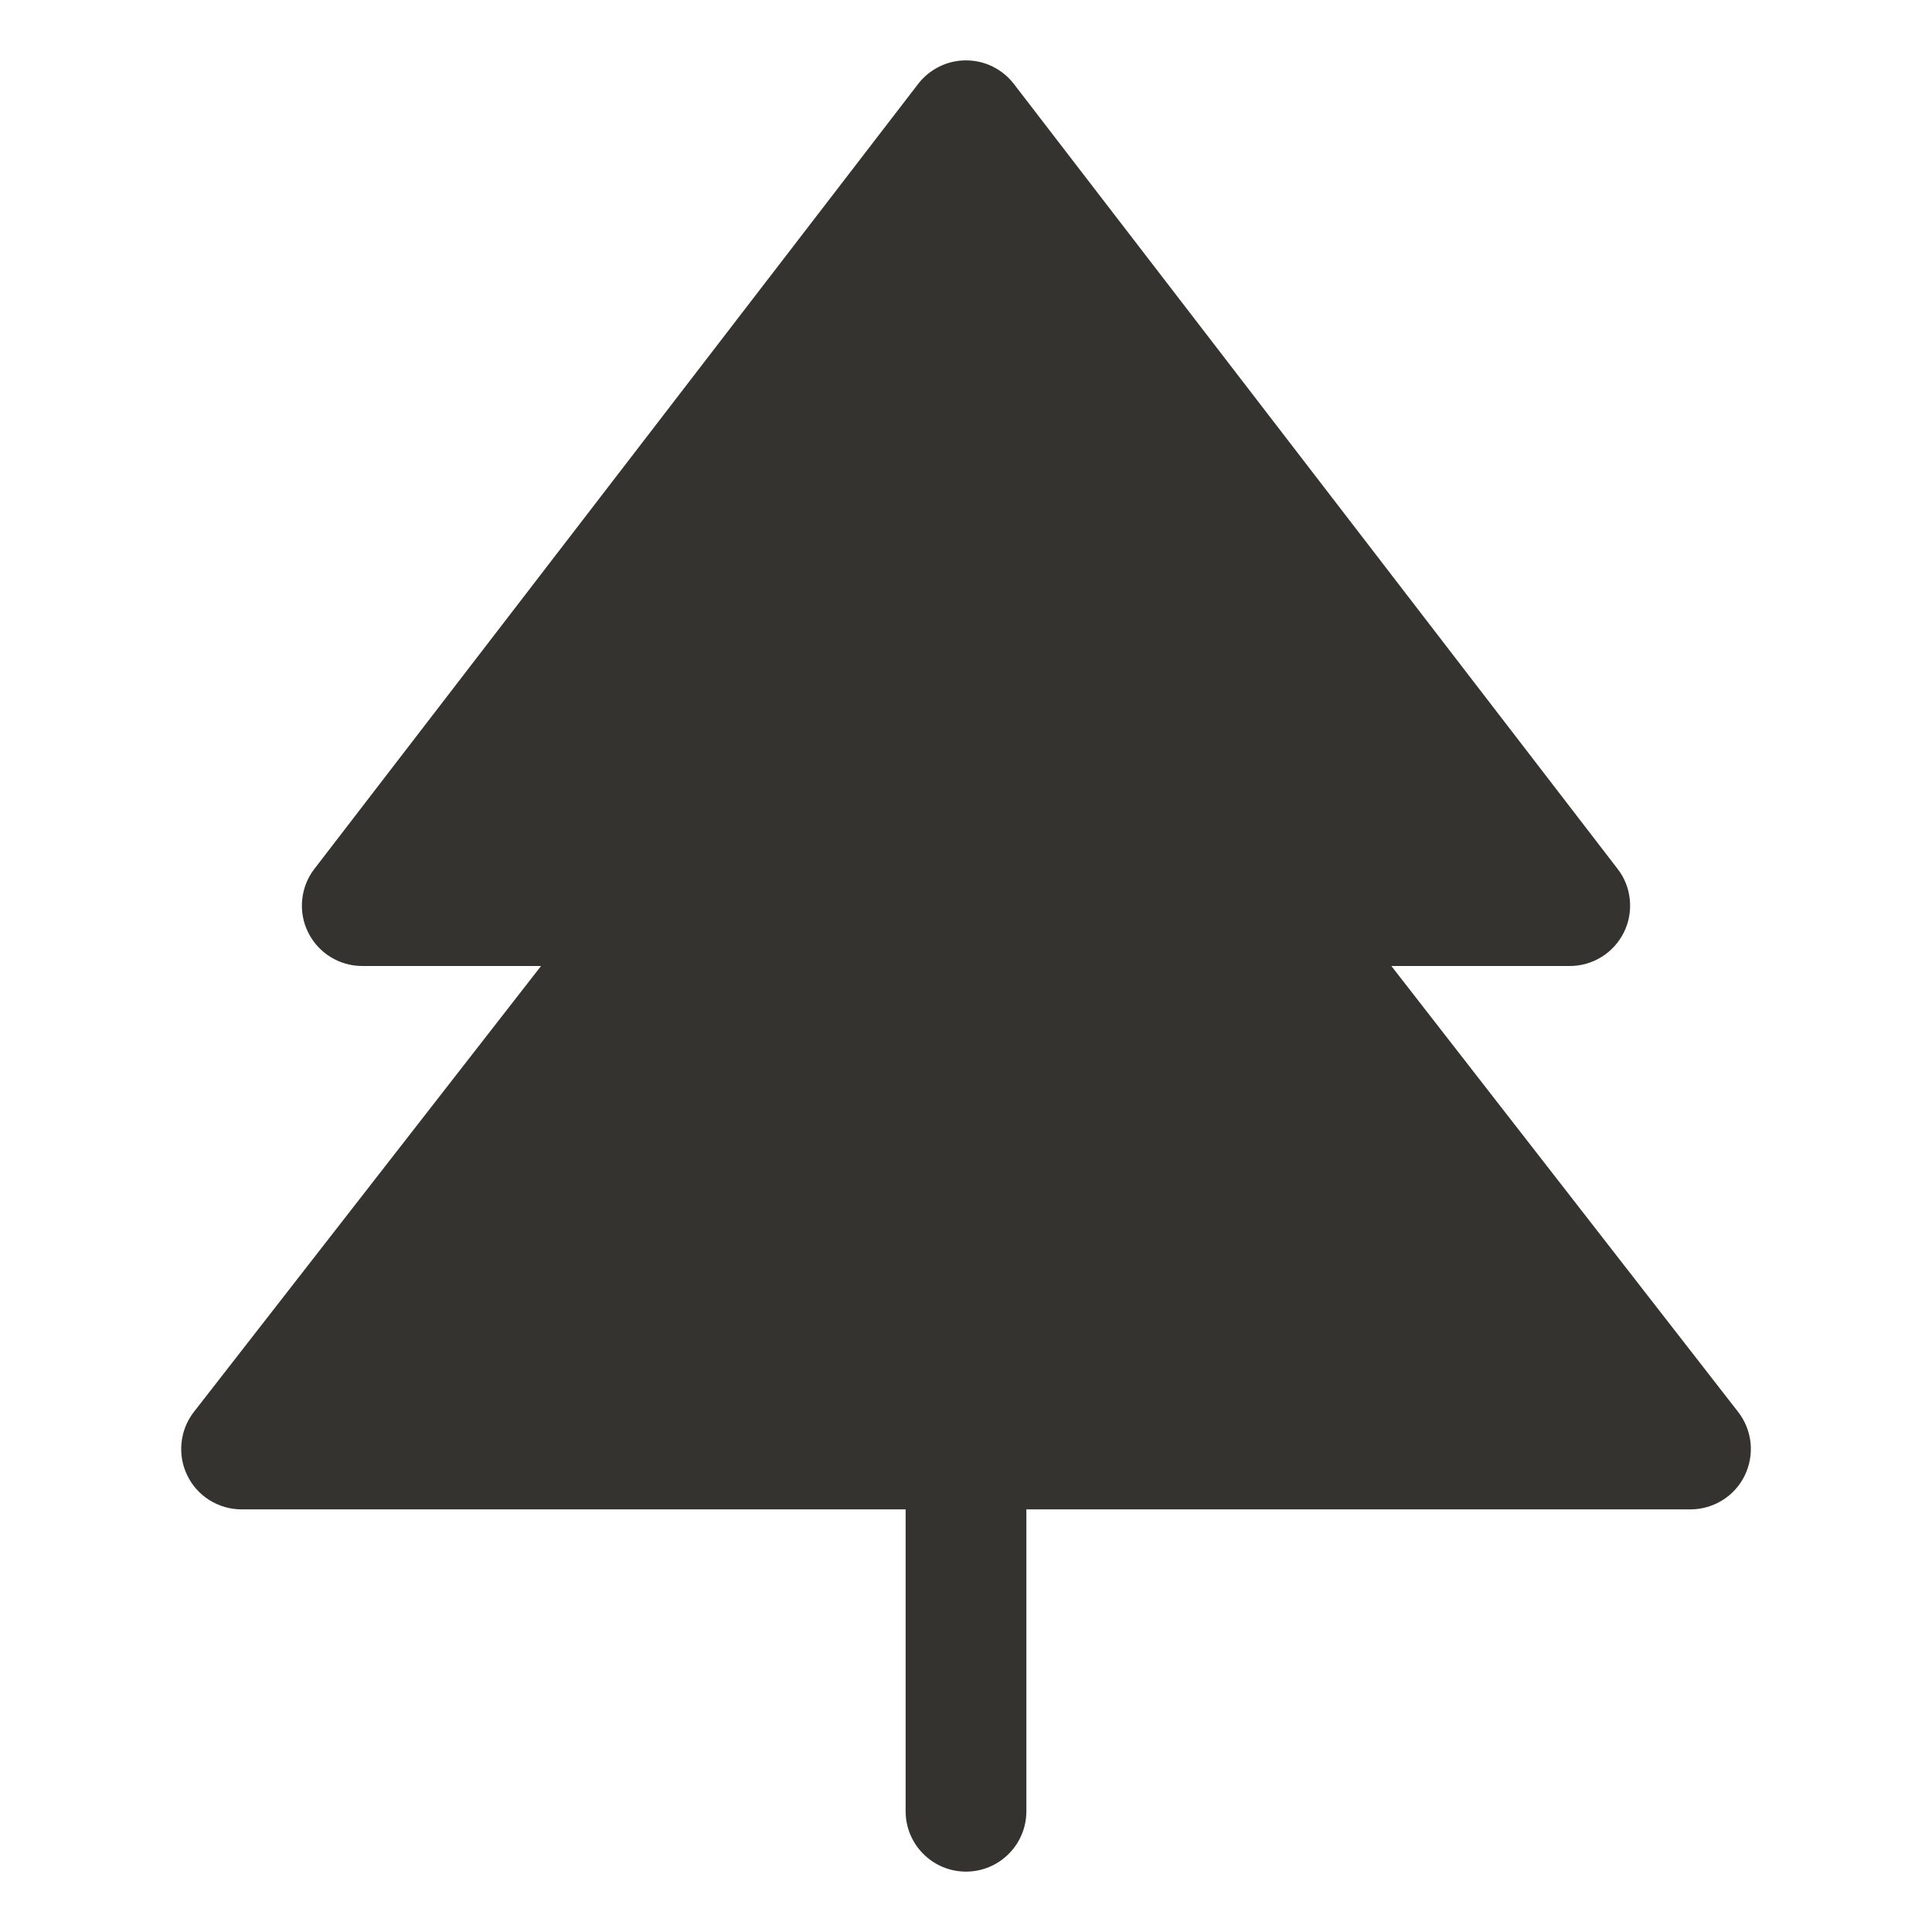 <svg width="24" height="24" viewBox="0 0 24 24" fill="none" xmlns="http://www.w3.org/2000/svg">
<path d="M21.674 18.329C21.612 18.455 21.517 18.562 21.397 18.636C21.278 18.71 21.14 18.75 21 18.75H12.75V22.5C12.75 22.699 12.671 22.89 12.53 23.03C12.39 23.171 12.199 23.25 12 23.25C11.801 23.25 11.61 23.171 11.47 23.03C11.329 22.89 11.25 22.699 11.25 22.5V18.75H3C2.86 18.75 2.722 18.71 2.603 18.636C2.484 18.562 2.388 18.455 2.327 18.329C2.265 18.203 2.24 18.062 2.255 17.923C2.269 17.783 2.322 17.651 2.408 17.54L6.721 12H4.5C4.36 12 4.223 11.961 4.104 11.887C3.985 11.813 3.889 11.707 3.827 11.581C3.765 11.456 3.74 11.315 3.754 11.176C3.768 11.036 3.82 10.903 3.906 10.793L11.406 1.042C11.476 0.951 11.566 0.878 11.669 0.827C11.772 0.776 11.885 0.75 12 0.75C12.115 0.75 12.228 0.776 12.331 0.827C12.434 0.878 12.524 0.951 12.594 1.042L20.094 10.793C20.18 10.903 20.233 11.036 20.246 11.176C20.26 11.315 20.235 11.456 20.173 11.581C20.111 11.707 20.015 11.813 19.896 11.887C19.777 11.961 19.64 12 19.5 12H17.284L21.592 17.54C21.678 17.65 21.731 17.783 21.746 17.922C21.76 18.062 21.735 18.203 21.674 18.329Z" fill="#343330"/>
</svg>
